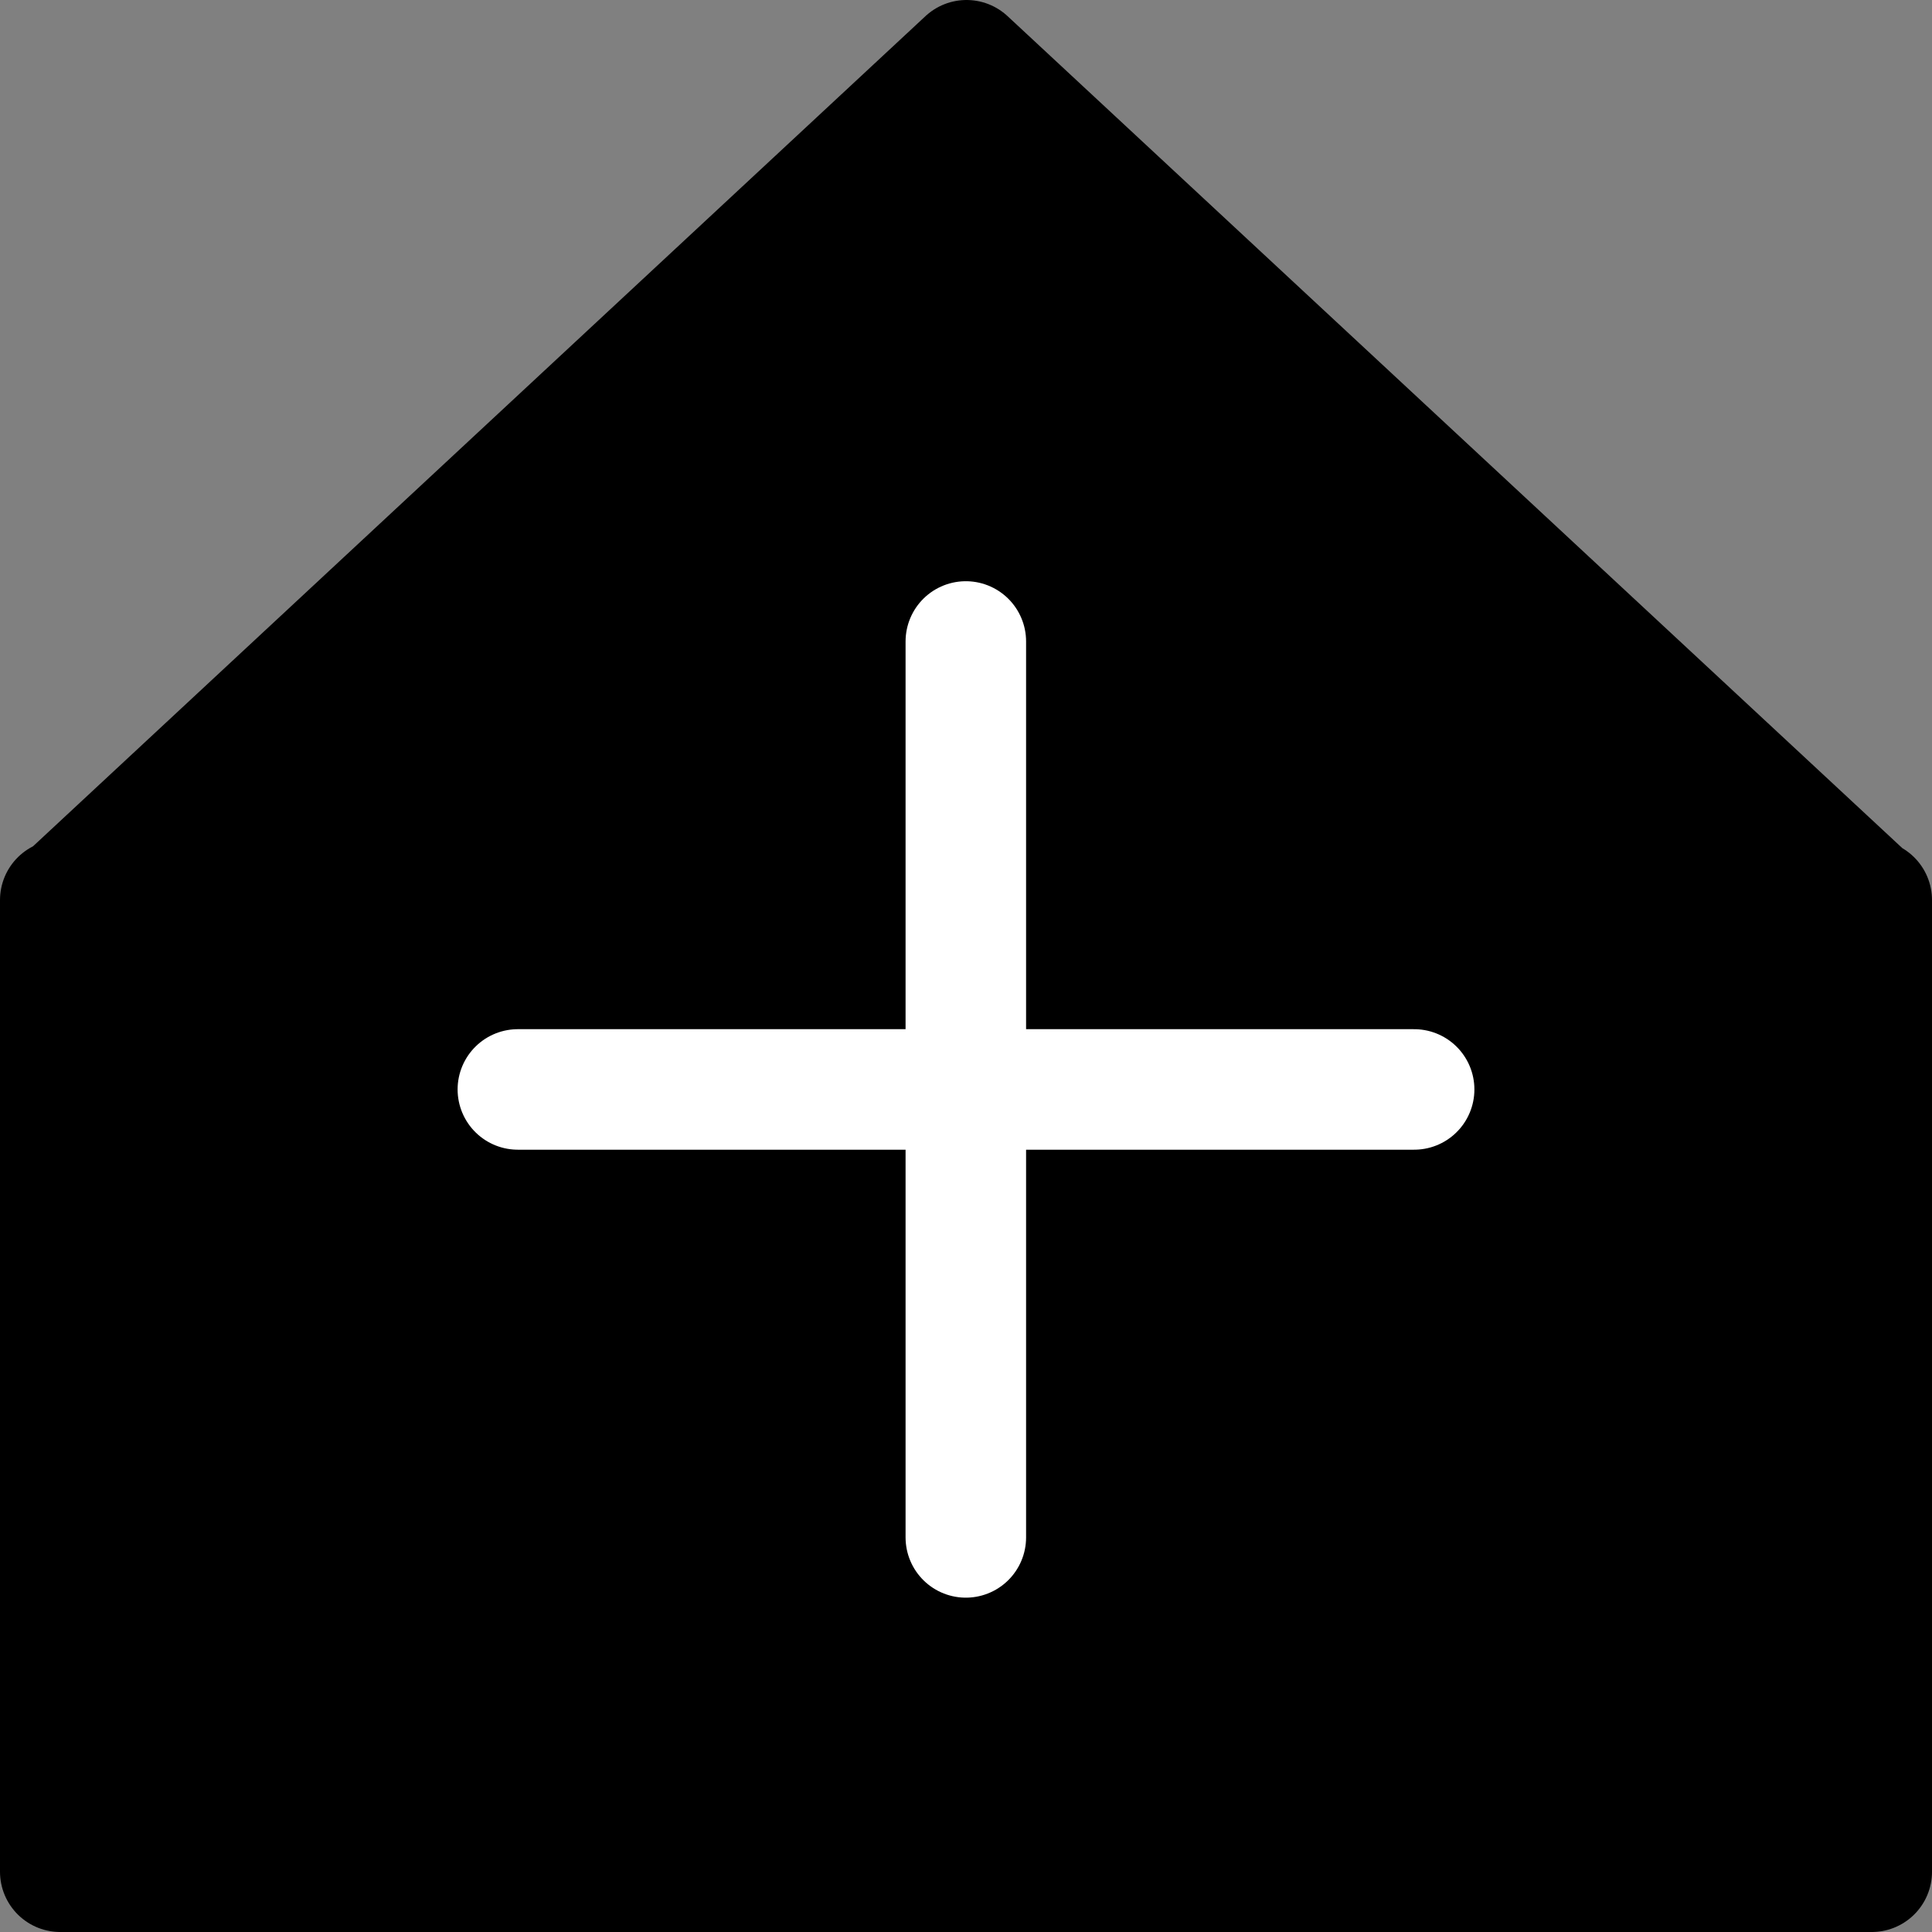 <?xml version="1.0" encoding="UTF-8"?>
<svg id="Layer_2" data-name="Layer 2" xmlns="http://www.w3.org/2000/svg" viewBox="0 0 56.11 56.11">
  <rect x="0" y="0" width="56.11" height="56.11" fill="#808080" stroke="none"/>
  <defs>
    <style>
      .cls-1 {
        fill: none;
        stroke: #fff;
      }

      .cls-1, .cls-2 {
        stroke-linecap: round;
        stroke-linejoin: round;
        stroke-width: 3.5px;
      }

      .cls-2 {
        stroke: #000;
      }
    </style>
  </defs>
  <g id="filled-new-listing">
    <g>
      <polygon class="cls-2" points="54.36 26.14 54.36 54.36 1.75 54.36 1.75 26.14 1.85 26.14 28.07 1.75 54.3 26.14 54.36 26.14"/>
      <line class="cls-1" x1="28.05" y1="18.63" x2="28.05" y2="44.65"/>
      <line class="cls-1" x1="41.07" y1="31.64" x2="15.04" y2="31.64"/>
    </g>
  </g>
</svg>